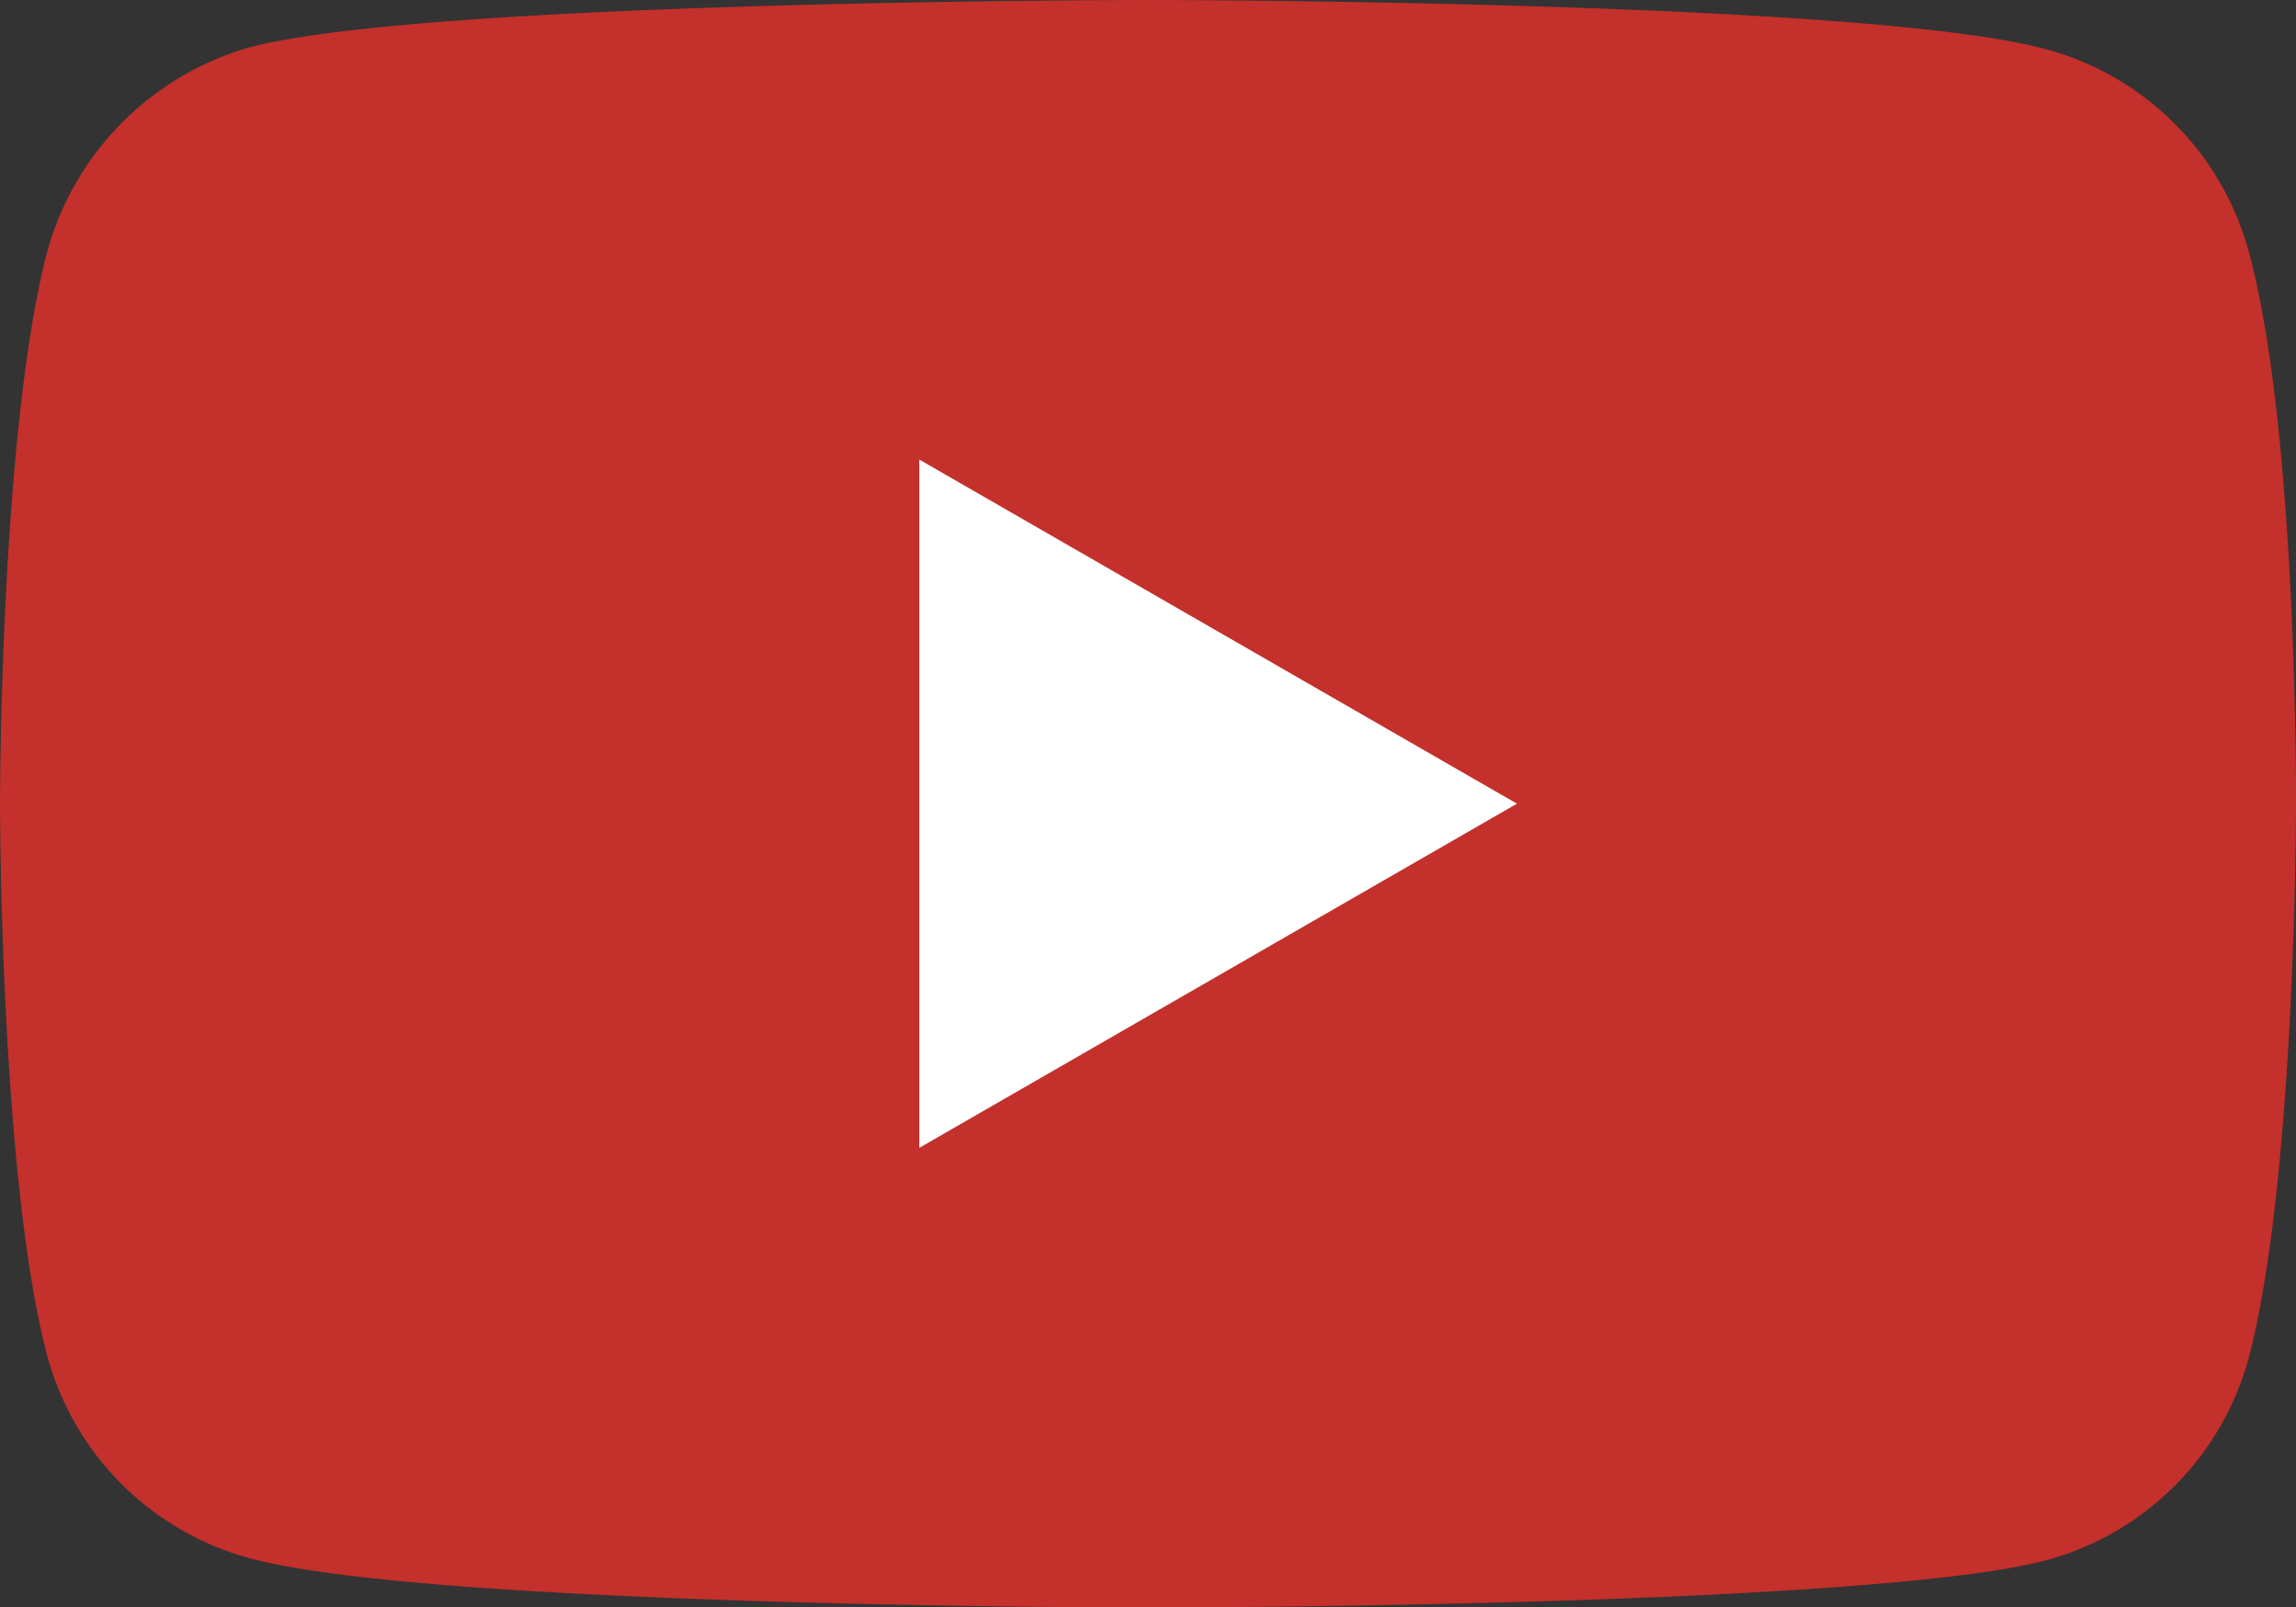 <svg id="Layer_1" data-name="Layer 1" xmlns="http://www.w3.org/2000/svg" viewBox="0 0 512 358.48"><rect x="0" y="0" width="512" height="358.48" fill="#333333" stroke="none"/><defs><style>.cls-1{fill:#c4302b;}.cls-2{fill:#fff;}</style></defs><title>icon-youtube</title><path class="cls-1" d="M501.45,133.09A64.12,64.12,0,0,0,456.33,88C416.26,77,256,77,256,77S95.73,77,55.67,87.55a65.46,65.46,0,0,0-45.13,45.54C0,173.16,0,256.24,0,256.24s0,83.51,10.54,123.15a64.18,64.18,0,0,0,45.13,45.13c40.49,11,200.33,11,200.33,11s160.26,0,200.33-10.55a64.16,64.16,0,0,0,45.13-45.13C512,339.75,512,256.66,512,256.66S512.42,173.16,501.45,133.09Z" transform="translate(0 -77)"/><path class="cls-2" d="M205,333l133.27-76.76L205,179.49Z" transform="translate(0 -77)"/></svg>